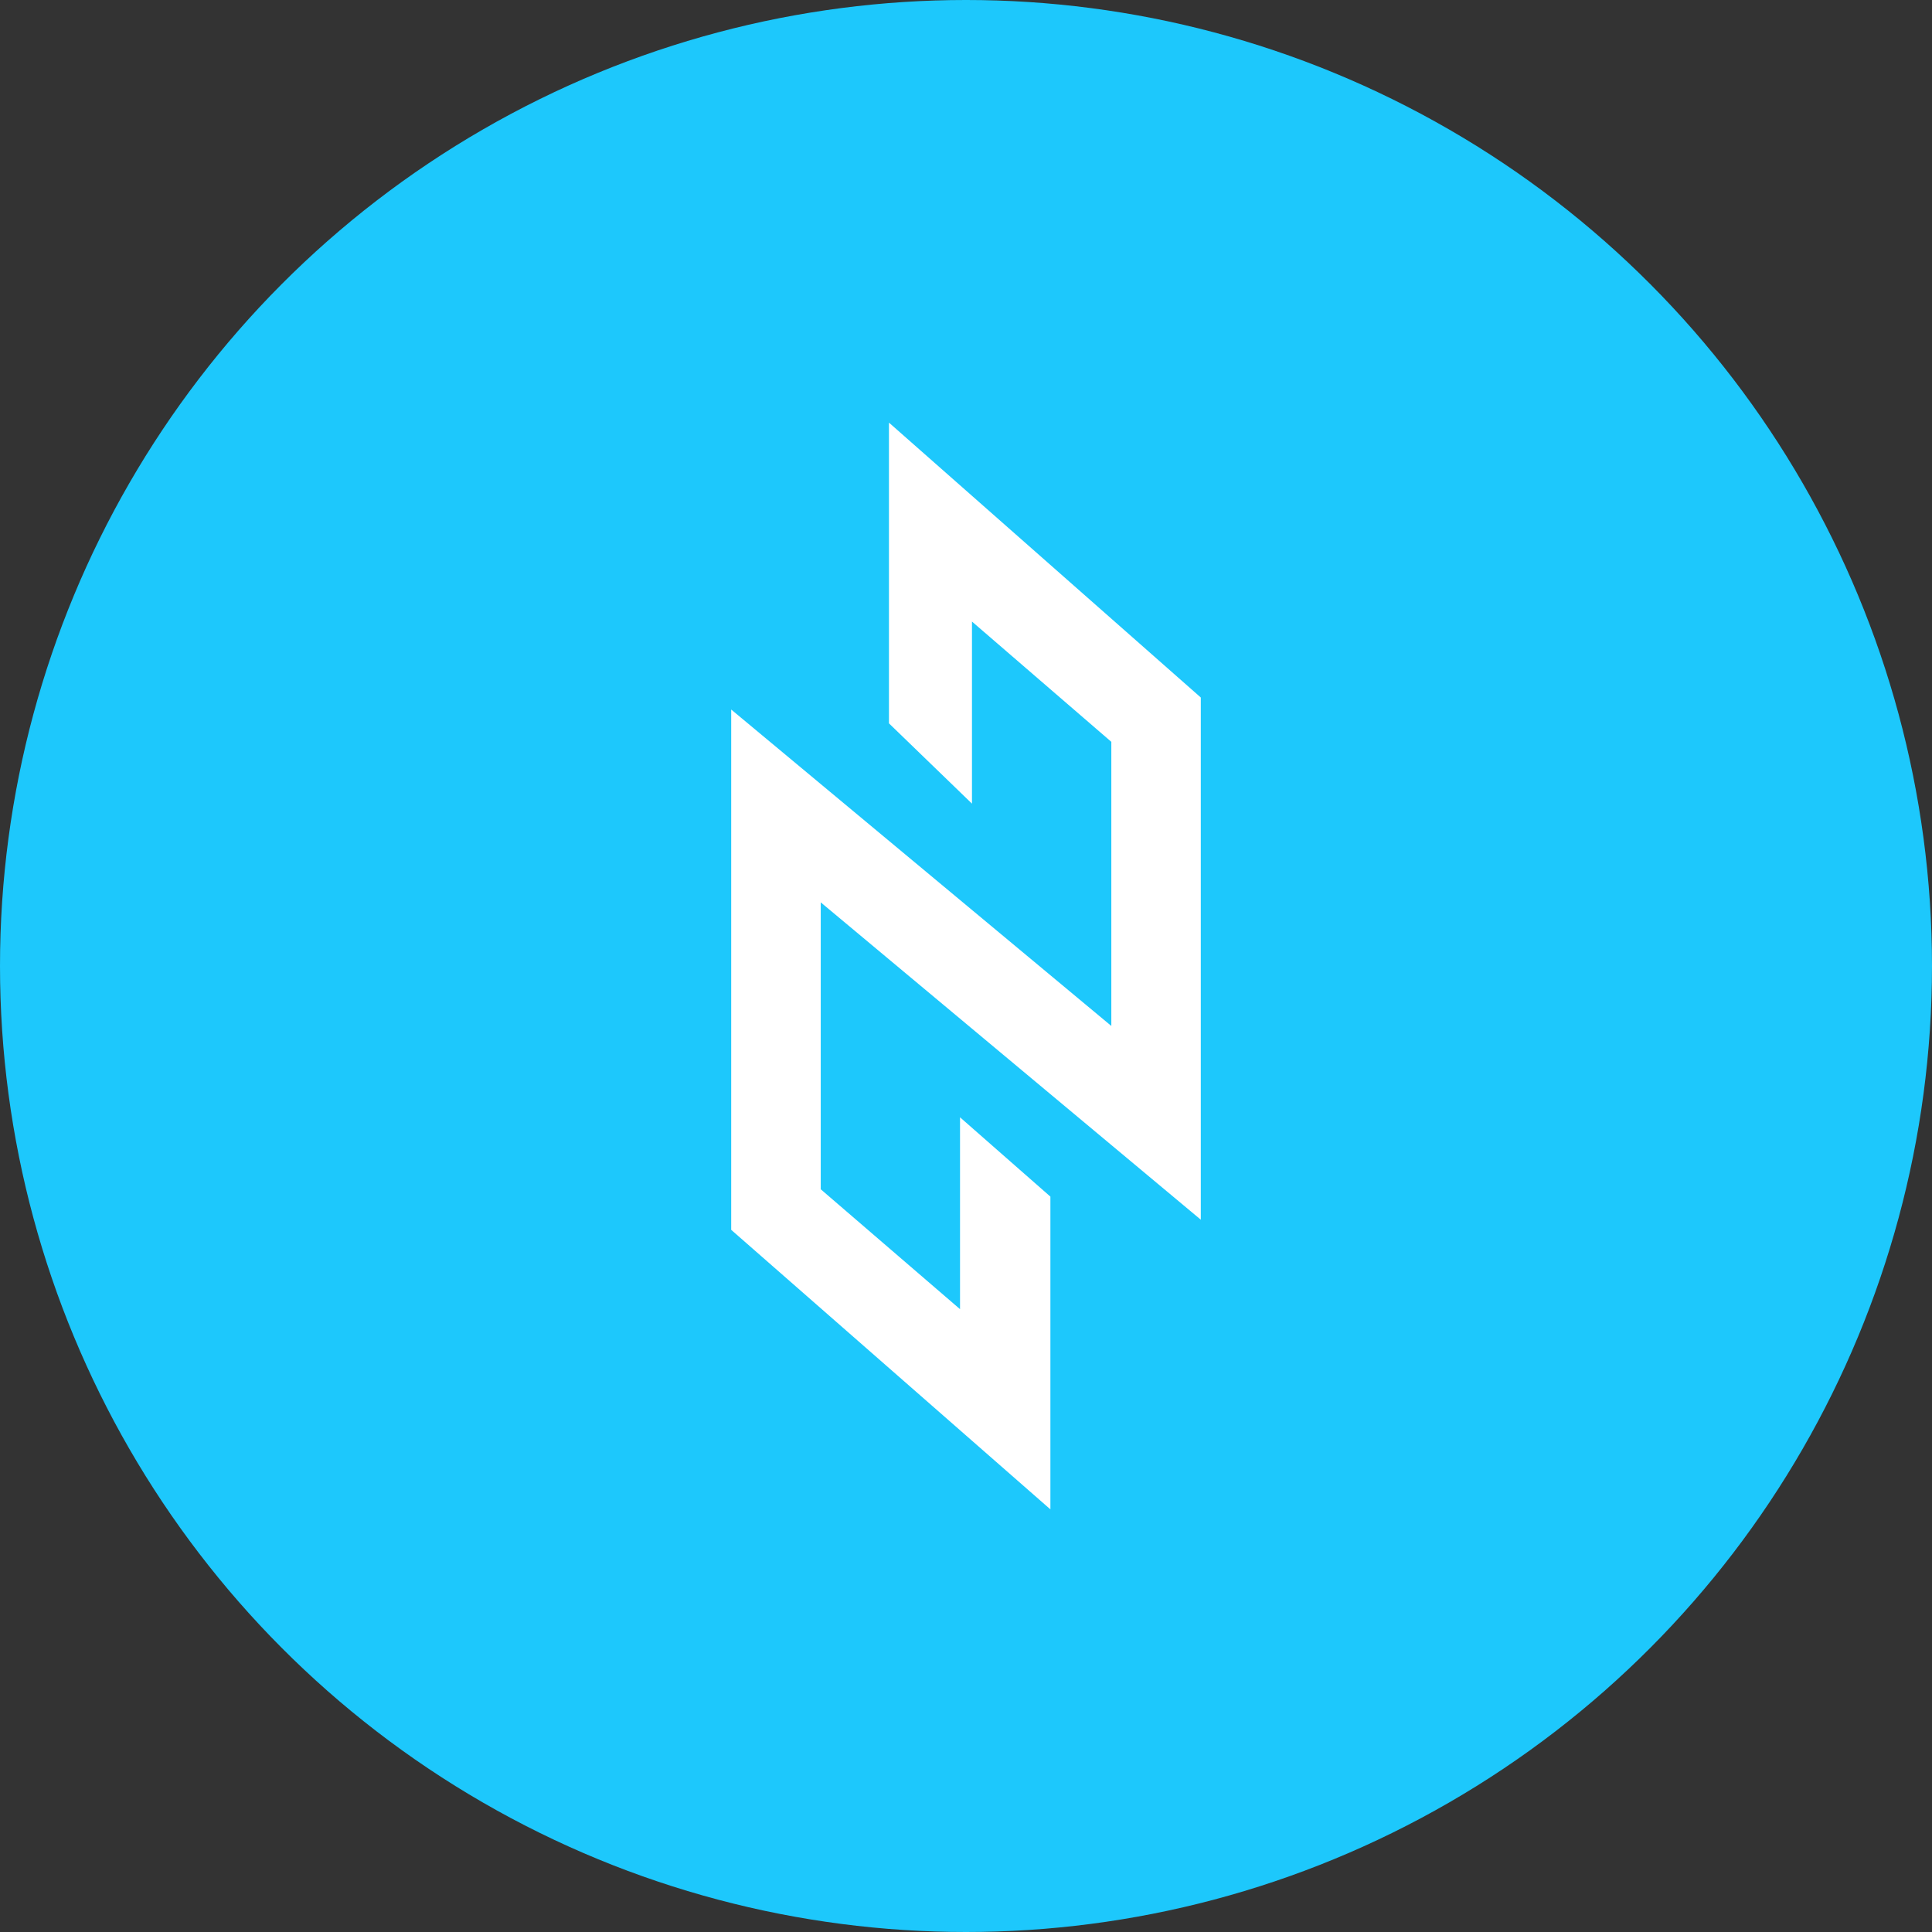 <svg width="32" height="32" viewBox="0 0 32 32" fill="none" xmlns="http://www.w3.org/2000/svg">
<rect x="0" y="0" width="32" height="32" fill="#333333" stroke="none"/>
<circle cx="16" cy="16" r="16" fill="#1DC8FC"/>
<path fill-rule="evenodd" clip-rule="evenodd" d="M14.724 7L19.889 11.553V20.202L13.594 14.946V19.698L15.901 21.684V18.506L17.398 19.82V25L12.111 20.37V11.752L18.407 16.993V12.287L16.099 10.295V13.311L14.724 11.981V7Z" fill="white"/>
</svg>
